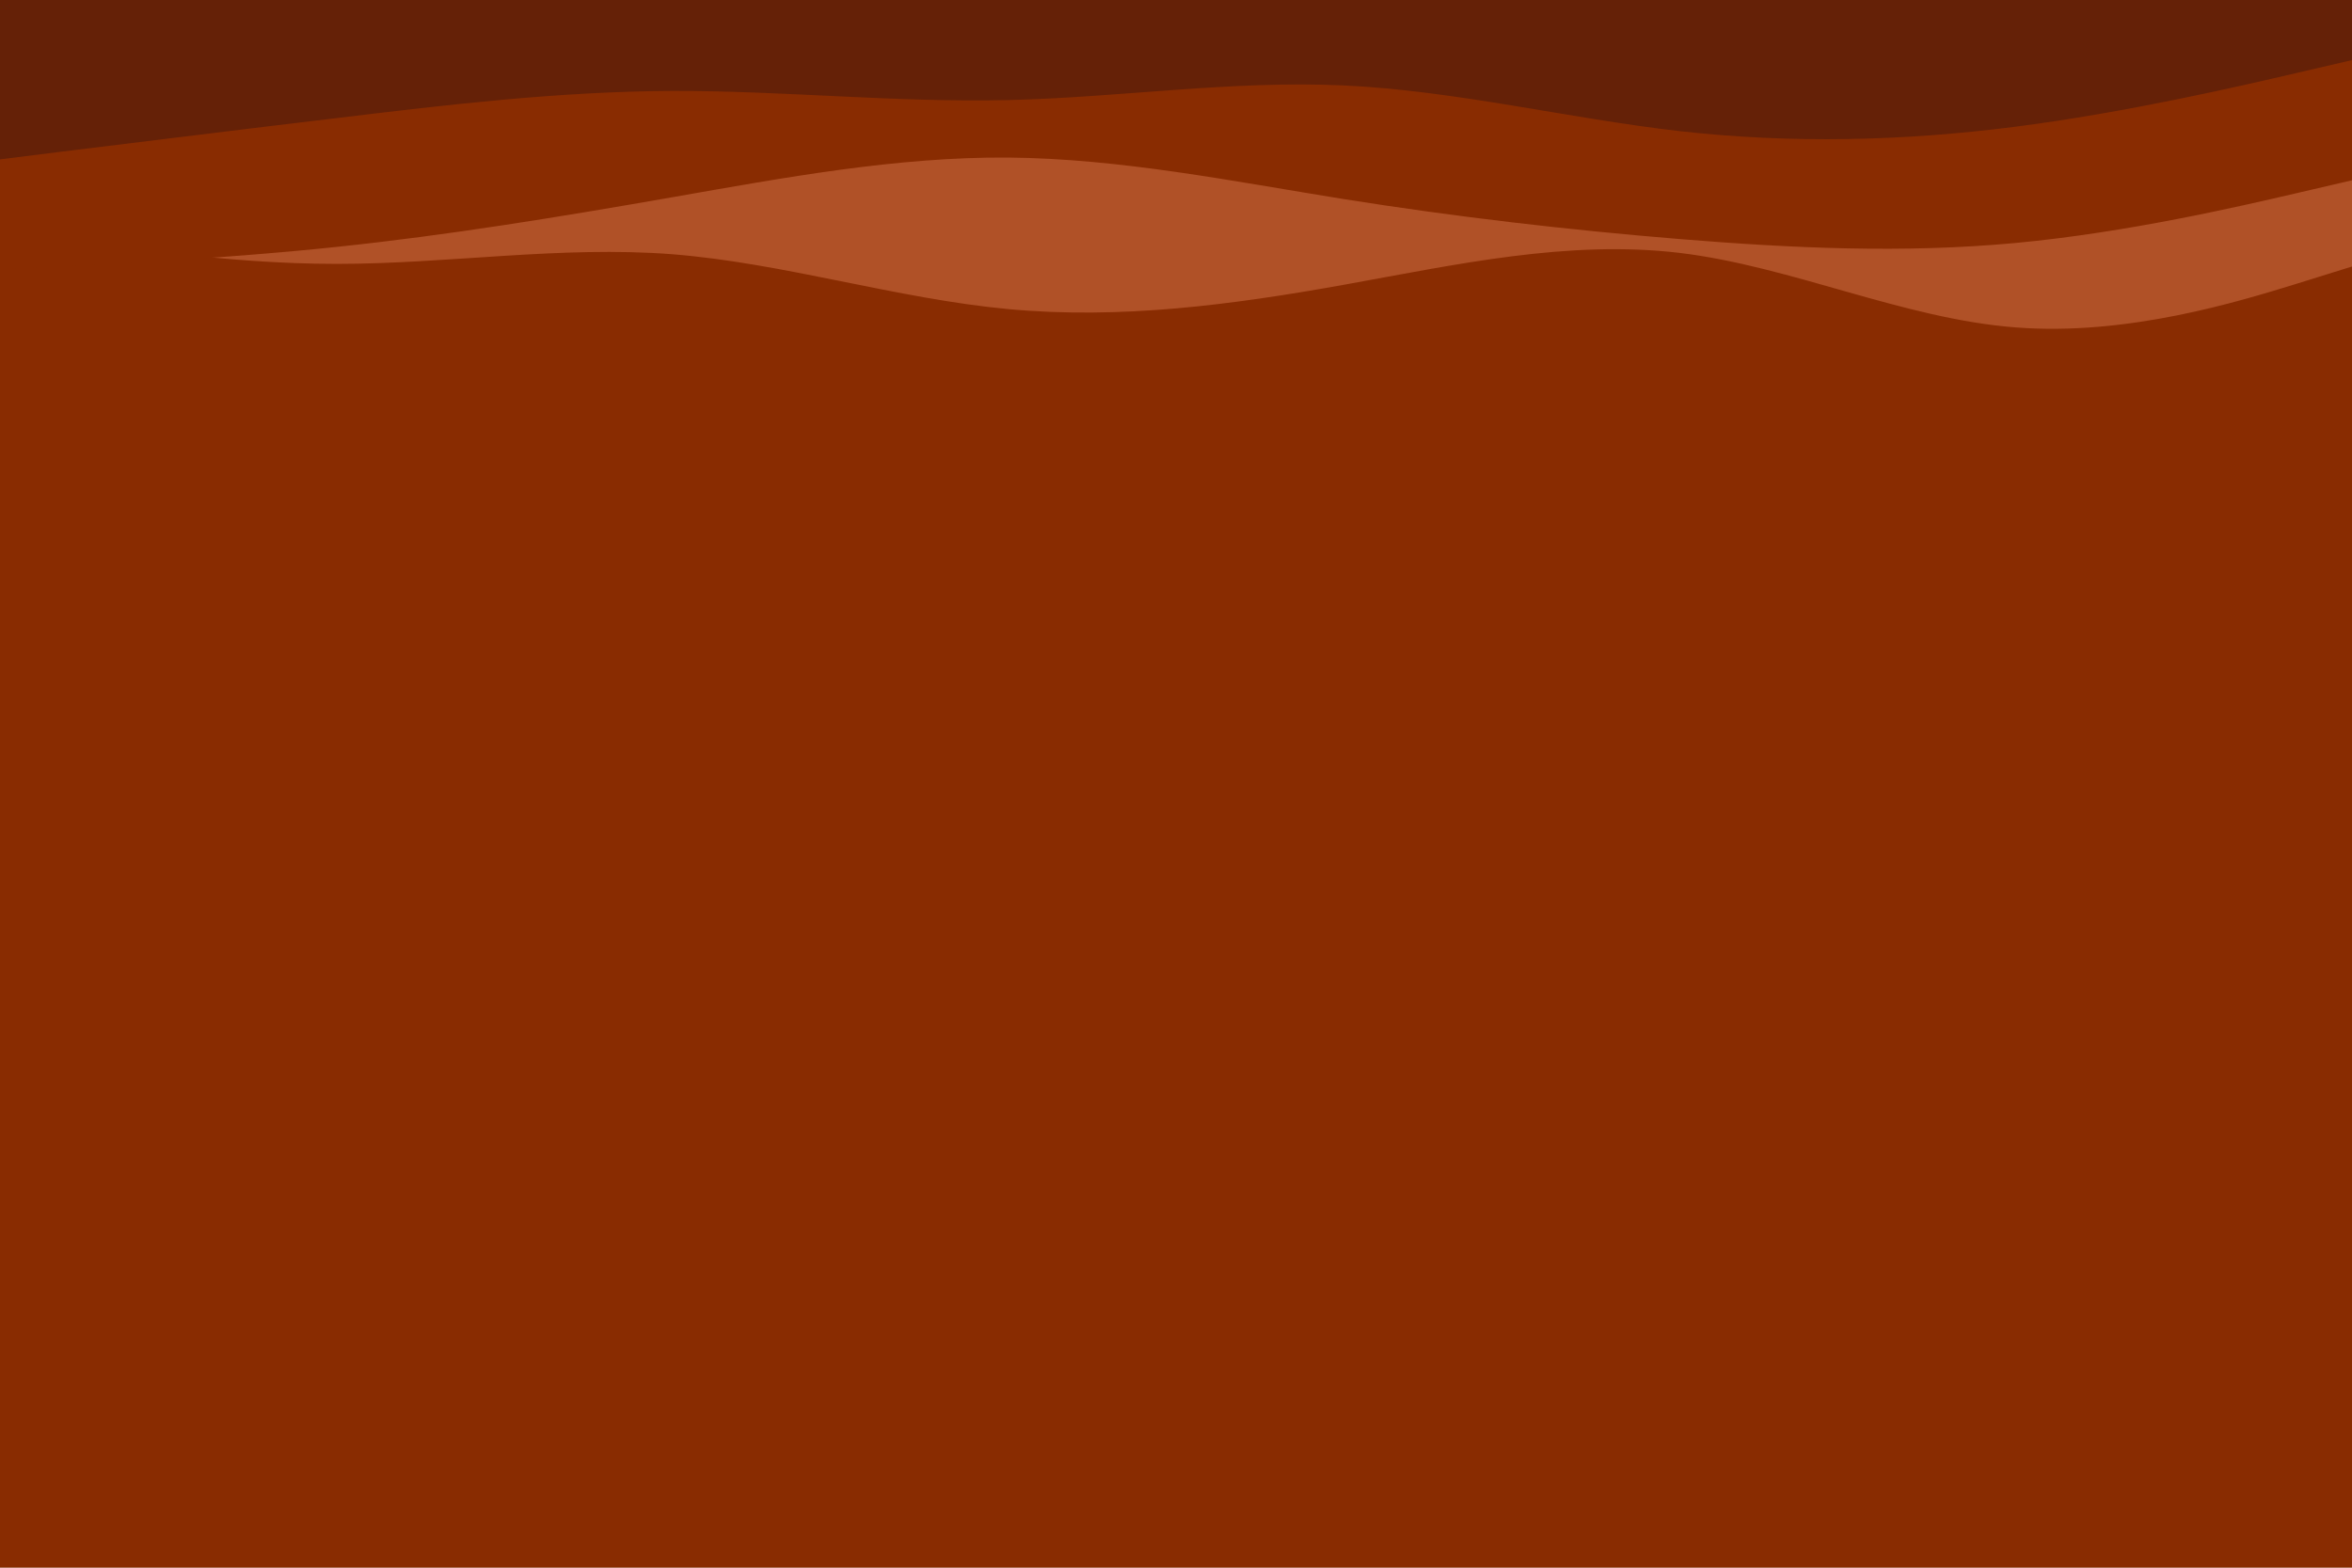 <svg id="visual" viewBox="0 0 900 600" width="900" height="600" xmlns="http://www.w3.org/2000/svg" xmlns:xlink="http://www.w3.org/1999/xlink" version="1.1"><rect x="0" y="0" width="900" height="600" fill="#892c01"></rect><path d="M0 87L21.5 90.5C43 94 86 101 128.8 101C171.7 101 214.3 94 257.2 97.3C300 100.7 343 114.3 385.8 118.3C428.7 122.3 471.3 116.7 514.2 109C557 101.3 600 91.7 642.8 96.8C685.7 102 728.3 122 771.2 125.3C814 128.7 857 115.3 878.5 108.7L900 102L900 0L878.5 0C857 0 814 0 771.2 0C728.3 0 685.7 0 642.8 0C600 0 557 0 514.2 0C471.3 0 428.7 0 385.8 0C343 0 300 0 257.2 0C214.3 0 171.7 0 128.8 0C86 0 43 0 21.5 0L0 0Z" fill="#b05127"></path><path d="M0 103L21.5 102C43 101 86 99 128.8 94.5C171.7 90 214.3 83 257.2 75.5C300 68 343 60 385.8 60.3C428.7 60.7 471.3 69.3 514.2 76.2C557 83 600 88 642.8 91.5C685.7 95 728.3 97 771.2 93C814 89 857 79 878.5 74L900 69L900 0L878.5 0C857 0 814 0 771.2 0C728.3 0 685.7 0 642.8 0C600 0 557 0 514.2 0C471.3 0 428.7 0 385.8 0C343 0 300 0 257.2 0C214.3 0 171.7 0 128.8 0C86 0 43 0 21.5 0L0 0Z" fill="#892c01"></path><path d="M0 61L21.5 58.3C43 55.7 86 50.3 128.8 45.2C171.7 40 214.3 35 257.2 34.8C300 34.7 343 39.3 385.8 38.3C428.7 37.3 471.3 30.7 514.2 32.7C557 34.7 600 45.3 642.8 50.2C685.7 55 728.3 54 771.2 48.5C814 43 857 33 878.5 28L900 23L900 0L878.5 0C857 0 814 0 771.2 0C728.3 0 685.7 0 642.8 0C600 0 557 0 514.2 0C471.3 0 428.7 0 385.8 0C343 0 300 0 257.2 0C214.3 0 171.7 0 128.8 0C86 0 43 0 21.5 0L0 0Z" fill="#652107"></path></svg>